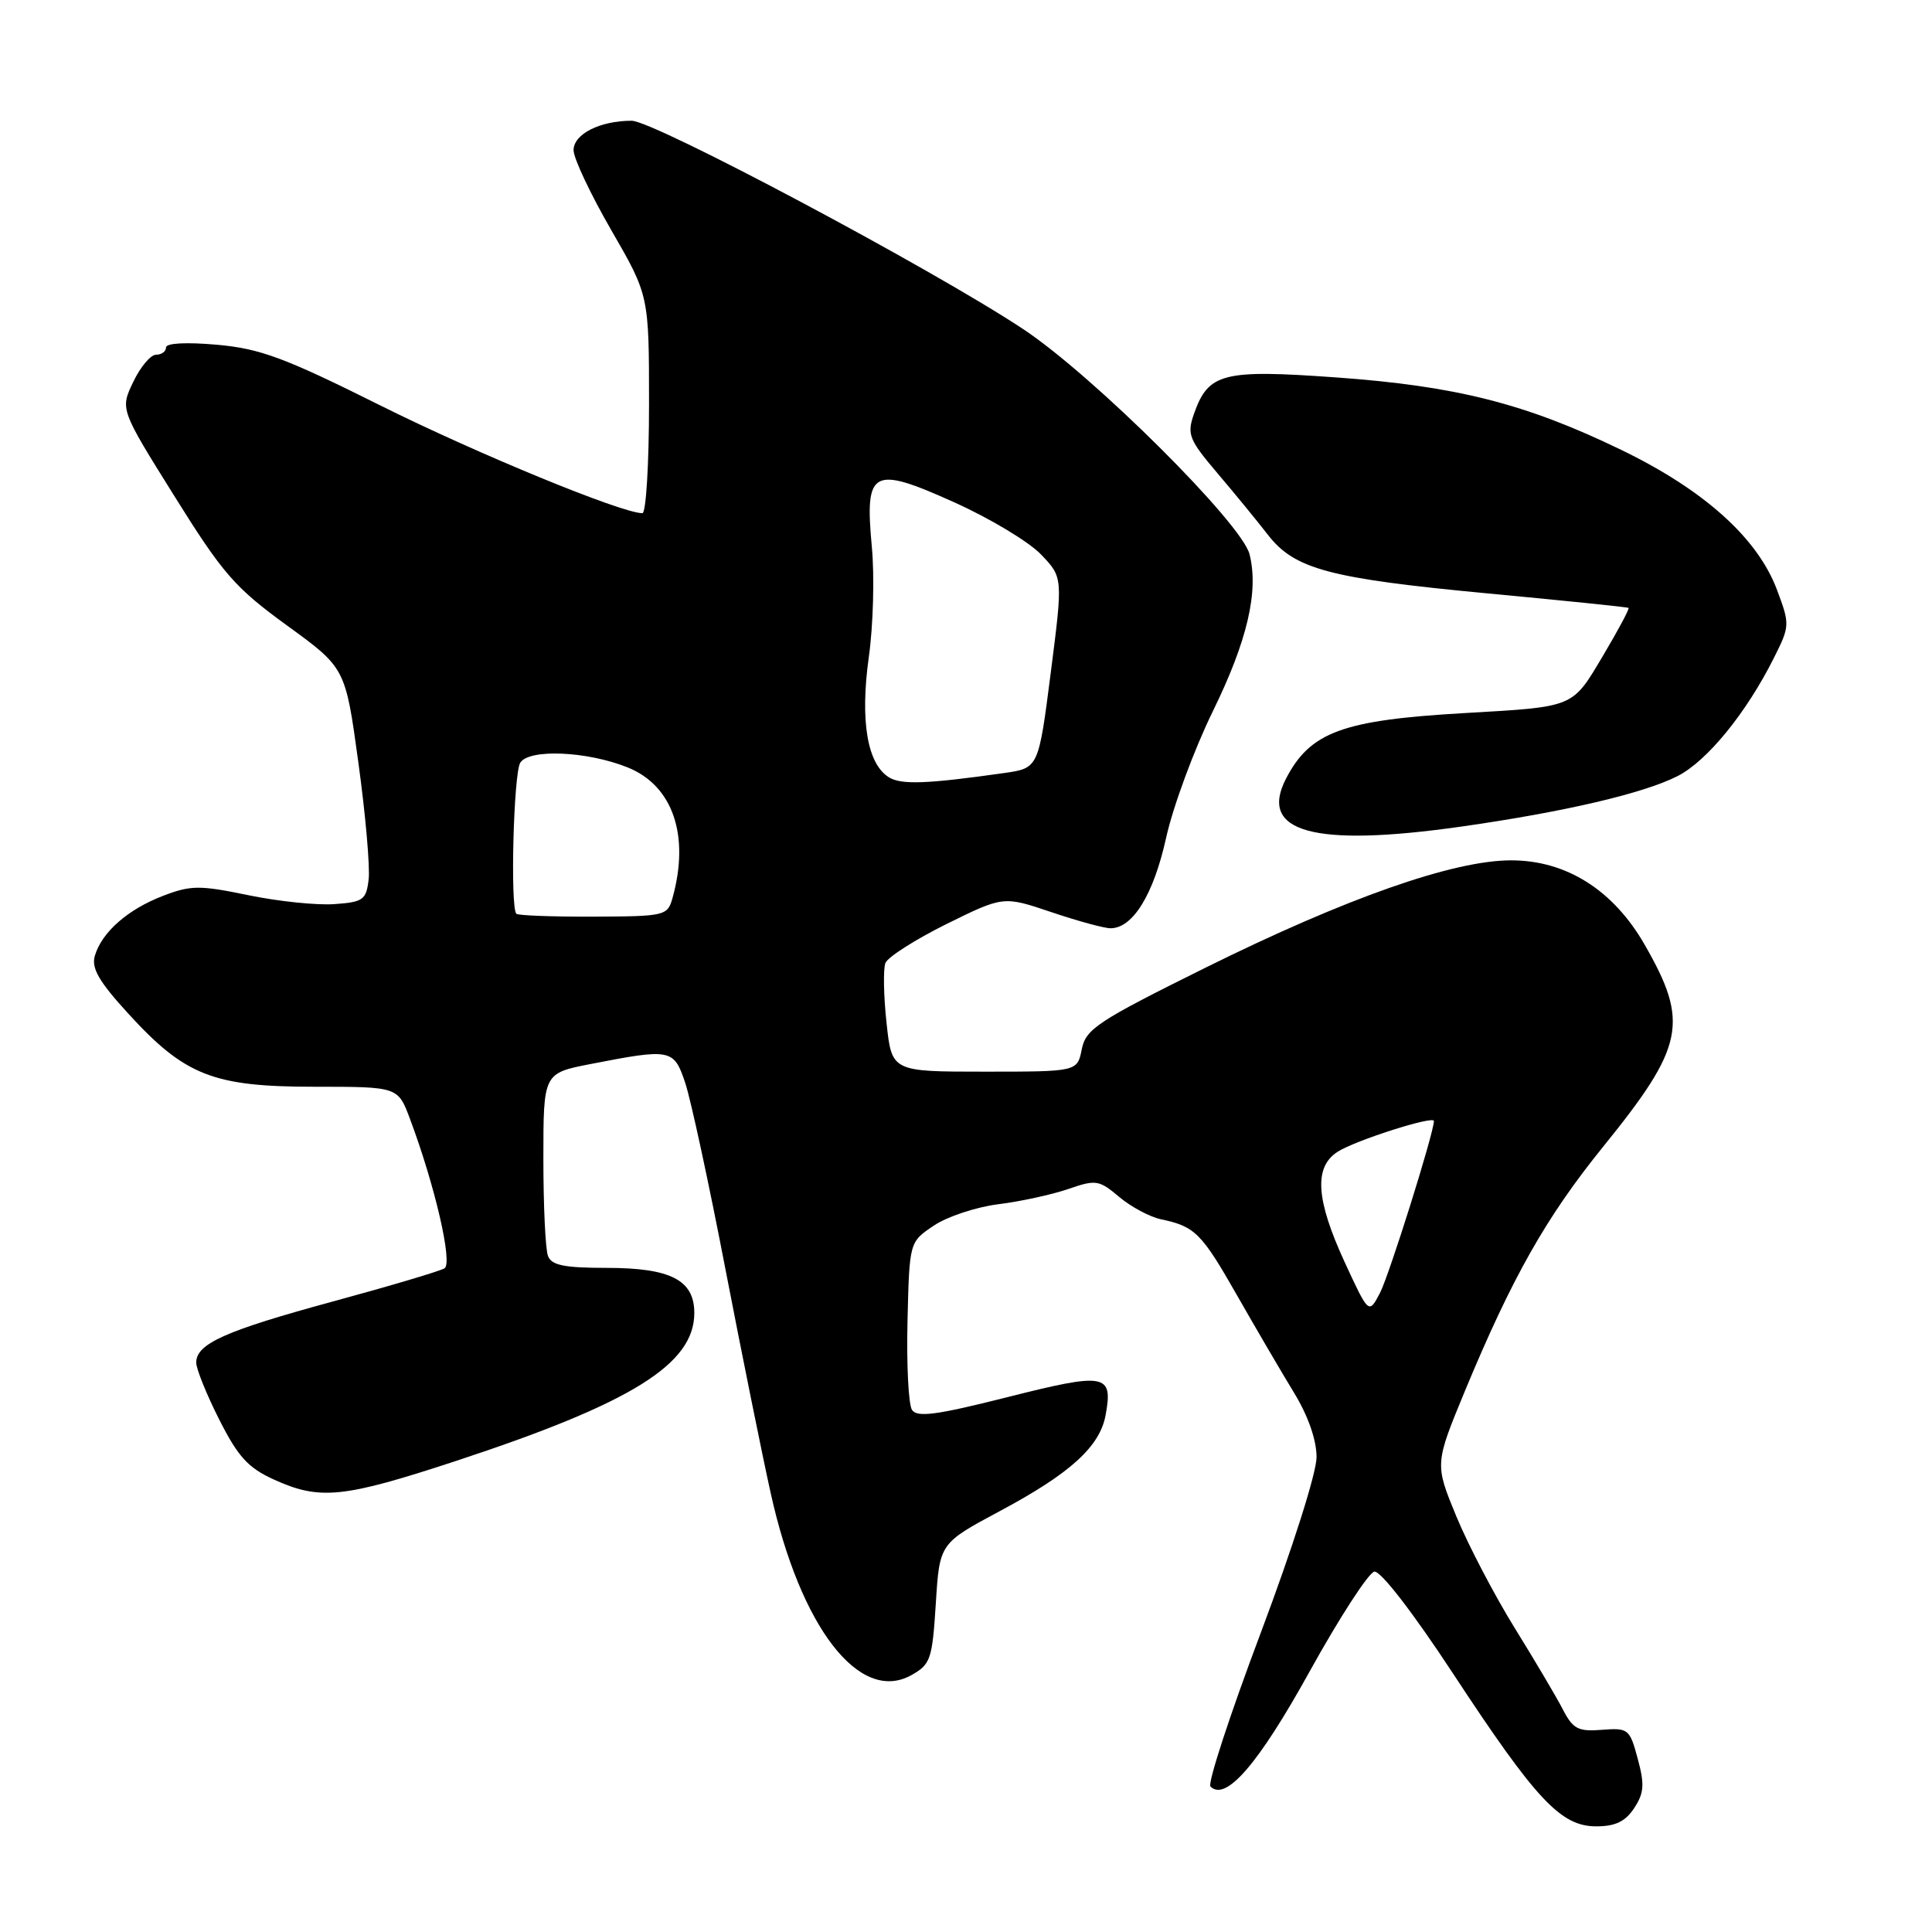 <?xml version="1.0" encoding="UTF-8" standalone="no"?>
<!DOCTYPE svg PUBLIC "-//W3C//DTD SVG 1.1//EN" "http://www.w3.org/Graphics/SVG/1.1/DTD/svg11.dtd" >
<svg xmlns="http://www.w3.org/2000/svg" xmlns:xlink="http://www.w3.org/1999/xlink" version="1.1" viewBox="0 0 256 256">
 <g >
 <path fill="currentColor"
d=" M 216.54 239.58 C 217.85 237.59 217.93 236.45 217.01 233.05 C 215.95 229.09 215.76 228.94 212.27 229.21 C 209.11 229.46 208.43 229.11 207.08 226.50 C 206.23 224.85 203.34 219.97 200.67 215.66 C 198.00 211.34 194.53 204.70 192.96 200.90 C 190.11 193.98 190.11 193.98 194.14 184.24 C 200.36 169.26 204.88 161.27 212.38 152.00 C 223.20 138.64 223.85 135.50 217.94 125.20 C 213.78 117.94 207.55 114.00 200.23 114.00 C 192.57 114.00 178.38 118.99 159.72 128.23 C 145.44 135.31 143.88 136.34 143.34 139.03 C 142.75 142.00 142.75 142.00 130.45 142.00 C 118.16 142.00 118.16 142.00 117.47 135.52 C 117.08 131.96 117.02 128.39 117.32 127.61 C 117.62 126.82 121.27 124.50 125.41 122.44 C 132.96 118.72 132.96 118.72 139.30 120.86 C 142.79 122.04 146.32 123.00 147.15 123.00 C 150.11 123.00 152.86 118.52 154.52 111.00 C 155.43 106.88 158.22 99.33 160.71 94.24 C 165.28 84.91 166.81 78.37 165.57 73.44 C 164.55 69.35 144.79 49.70 135.55 43.59 C 123.48 35.60 86.64 16.00 83.70 16.00 C 79.49 16.00 76.00 17.77 76.00 19.90 C 76.00 20.97 78.25 25.74 81.00 30.50 C 86.00 39.16 86.00 39.16 86.00 53.58 C 86.00 61.51 85.60 68.00 85.12 68.00 C 82.38 68.00 63.15 60.09 50.33 53.69 C 37.70 47.39 34.50 46.20 28.75 45.68 C 24.67 45.32 22.00 45.46 22.00 46.04 C 22.00 46.57 21.41 47.00 20.69 47.00 C 19.96 47.00 18.59 48.63 17.65 50.62 C 15.92 54.23 15.92 54.23 23.11 65.74 C 29.53 76.03 31.11 77.85 38.03 82.88 C 45.77 88.50 45.77 88.50 47.48 101.00 C 48.43 107.88 49.04 114.85 48.85 116.50 C 48.53 119.24 48.14 119.53 44.31 119.80 C 42.01 119.97 36.88 119.44 32.92 118.62 C 26.45 117.28 25.30 117.29 21.61 118.70 C 16.93 120.50 13.50 123.51 12.57 126.64 C 12.08 128.28 13.10 130.05 17.00 134.31 C 24.51 142.53 28.26 144.00 41.68 144.00 C 52.73 144.00 52.73 144.00 54.32 148.25 C 57.64 157.11 60.01 167.37 58.90 168.06 C 58.30 168.43 51.67 170.40 44.16 172.44 C 29.85 176.33 26.00 178.05 26.00 180.55 C 26.00 181.38 27.37 184.78 29.05 188.10 C 31.54 193.03 32.88 194.50 36.30 196.05 C 42.39 198.82 45.47 198.50 60.46 193.57 C 83.70 185.92 92.00 180.76 92.00 173.98 C 92.00 169.61 88.86 168.00 80.38 168.00 C 74.77 168.00 73.08 167.66 72.61 166.42 C 72.27 165.55 72.00 159.75 72.00 153.53 C 72.00 142.21 72.00 142.21 78.25 140.99 C 88.93 138.91 89.29 138.98 90.80 143.50 C 91.53 145.70 93.92 156.72 96.09 168.00 C 98.27 179.28 100.98 192.70 102.12 197.84 C 106.06 215.64 113.89 225.79 120.75 221.97 C 123.31 220.54 123.53 219.89 124.00 212.47 C 124.50 204.50 124.50 204.50 132.50 200.22 C 141.82 195.24 145.74 191.68 146.50 187.50 C 147.51 182.02 146.51 181.84 133.57 185.11 C 124.06 187.51 121.52 187.85 120.84 186.81 C 120.38 186.09 120.11 180.79 120.25 175.04 C 120.50 164.57 120.50 164.57 123.72 162.41 C 125.49 161.21 129.34 159.94 132.26 159.57 C 135.19 159.21 139.35 158.30 141.52 157.56 C 145.22 156.28 145.62 156.34 148.30 158.60 C 149.87 159.92 152.36 161.25 153.83 161.56 C 158.34 162.51 159.20 163.36 163.92 171.65 C 166.44 176.07 169.84 181.88 171.48 184.57 C 173.34 187.62 174.45 190.81 174.45 193.08 C 174.45 195.15 171.28 205.12 167.06 216.35 C 162.99 227.15 159.99 236.32 160.39 236.72 C 162.42 238.76 166.75 233.74 173.52 221.50 C 177.48 214.35 181.34 208.39 182.11 208.25 C 182.93 208.11 187.22 213.66 192.50 221.70 C 203.55 238.52 206.81 242.00 211.51 242.00 C 214.05 242.00 215.37 241.36 216.54 239.58 Z  M 193.61 109.53 C 207.24 107.59 217.72 105.15 222.26 102.85 C 226.19 100.86 231.38 94.50 235.05 87.18 C 237.17 82.95 237.18 82.75 235.47 78.18 C 232.90 71.30 225.80 64.92 214.80 59.60 C 202.17 53.49 192.98 51.15 177.04 50.01 C 162.01 48.93 160.10 49.42 158.20 54.86 C 157.26 57.56 157.54 58.25 161.33 62.72 C 163.63 65.42 166.62 69.08 168.00 70.86 C 171.53 75.42 176.14 76.65 197.12 78.63 C 207.23 79.58 215.63 80.44 215.79 80.55 C 215.94 80.65 214.42 83.50 212.41 86.88 C 208.28 93.82 208.73 93.64 194.00 94.49 C 177.88 95.42 173.61 96.99 170.40 103.18 C 166.73 110.29 174.09 112.30 193.61 109.53 Z  M 178.18 167.25 C 174.35 158.93 174.08 154.64 177.25 152.61 C 179.61 151.10 190.00 147.79 190.00 148.54 C 190.00 150.10 184.06 169.02 182.85 171.33 C 181.37 174.15 181.37 174.15 178.18 167.25 Z  M 68.42 121.08 C 67.59 120.25 68.05 102.46 68.94 101.06 C 70.12 99.20 77.79 99.53 83.15 101.68 C 89.15 104.08 91.42 110.68 89.12 118.96 C 88.45 121.35 88.17 121.42 78.63 121.46 C 73.24 121.48 68.65 121.31 68.42 121.08 Z  M 117.79 103.00 C 114.91 101.22 113.95 95.49 115.12 87.08 C 115.71 82.91 115.89 76.32 115.52 72.43 C 114.57 62.18 115.55 61.65 126.51 66.59 C 131.19 68.70 136.33 71.79 137.93 73.46 C 140.85 76.50 140.85 76.50 139.23 89.14 C 137.61 101.78 137.61 101.78 133.06 102.43 C 122.86 103.88 119.42 104.01 117.79 103.00 Z "/>
</g>
</svg>